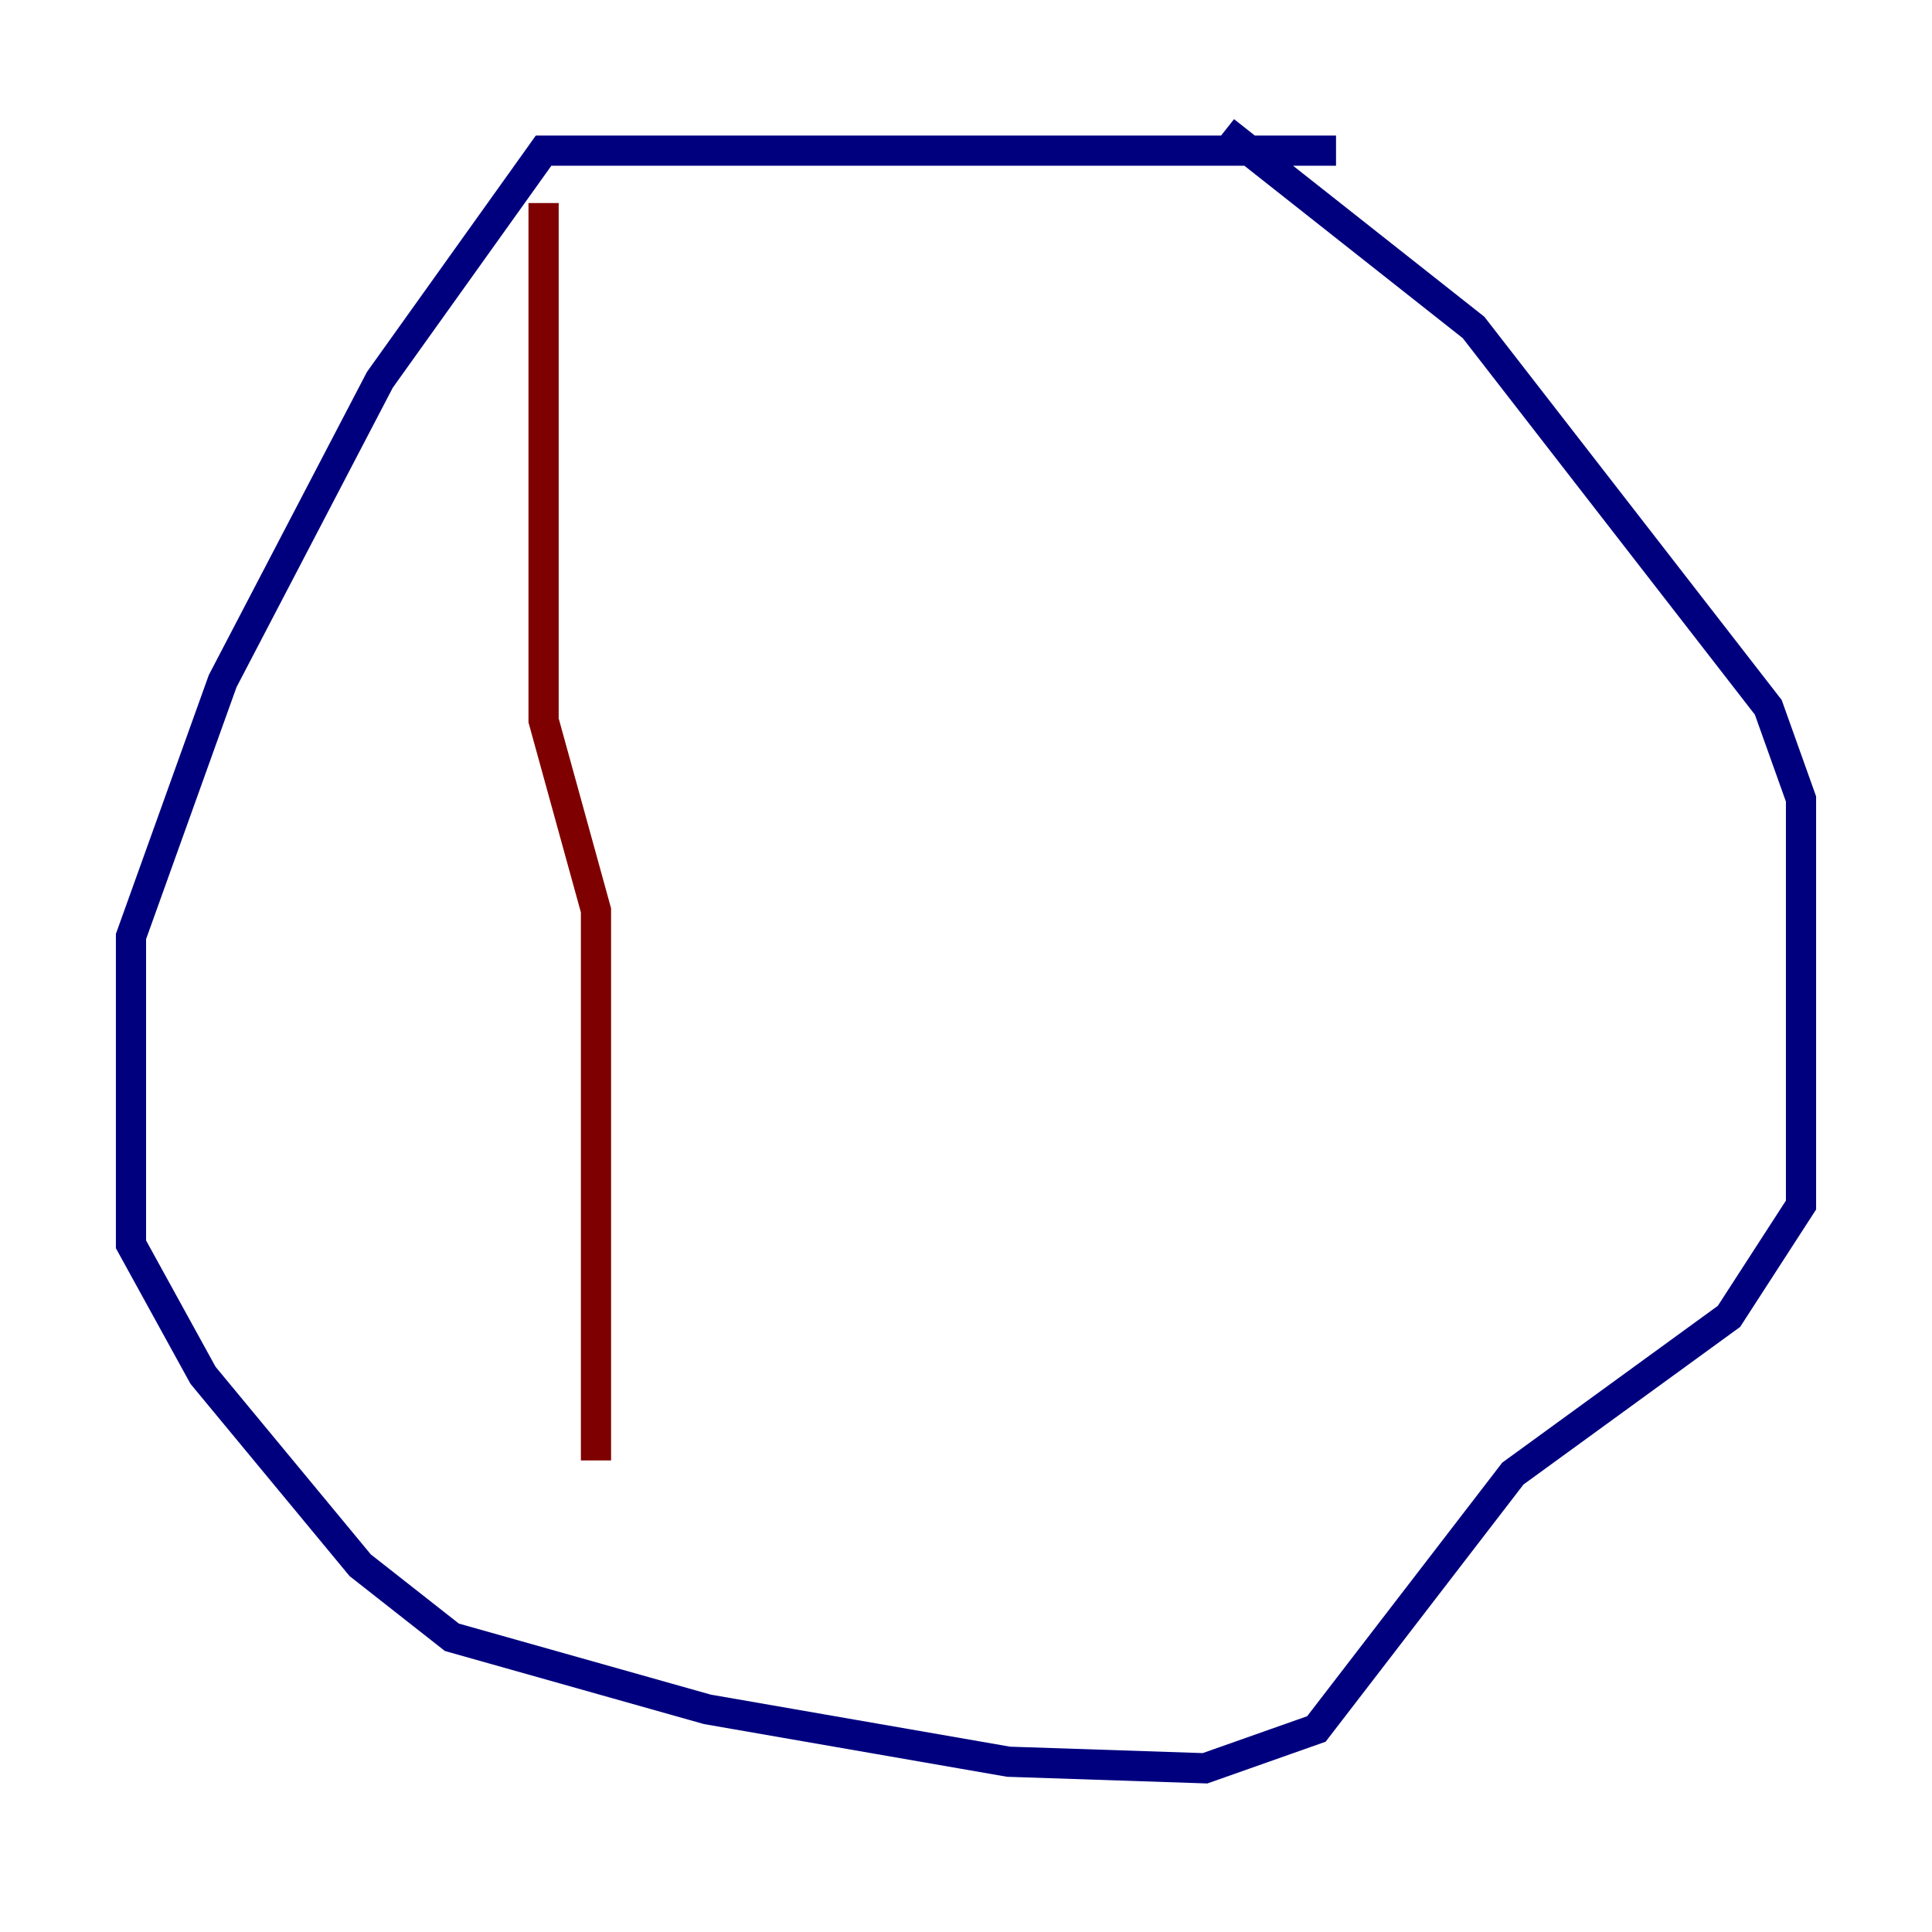 <?xml version="1.0" encoding="utf-8" ?>
<svg baseProfile="tiny" height="128" version="1.2" viewBox="0,0,128,128" width="128" xmlns="http://www.w3.org/2000/svg" xmlns:ev="http://www.w3.org/2001/xml-events" xmlns:xlink="http://www.w3.org/1999/xlink"><defs /><polyline fill="none" points="88.515,9.98 36.014,9.98 25.166,25.166 14.752,45.125 8.678,62.047 8.678,82.441 13.451,91.119 23.864,103.702 29.939,108.475 46.861,113.248 66.82,116.719 79.837,117.153 87.214,114.549 100.231,97.627 114.549,87.214 119.322,79.837 119.322,52.936 117.153,46.861 97.627,21.695 81.139,8.678" stroke="#00007f" stroke-width="2" /><polyline fill="none" points="36.014,13.451 36.014,47.729 39.485,60.312 39.485,96.759" stroke="#7f0000" stroke-width="2" /></svg>